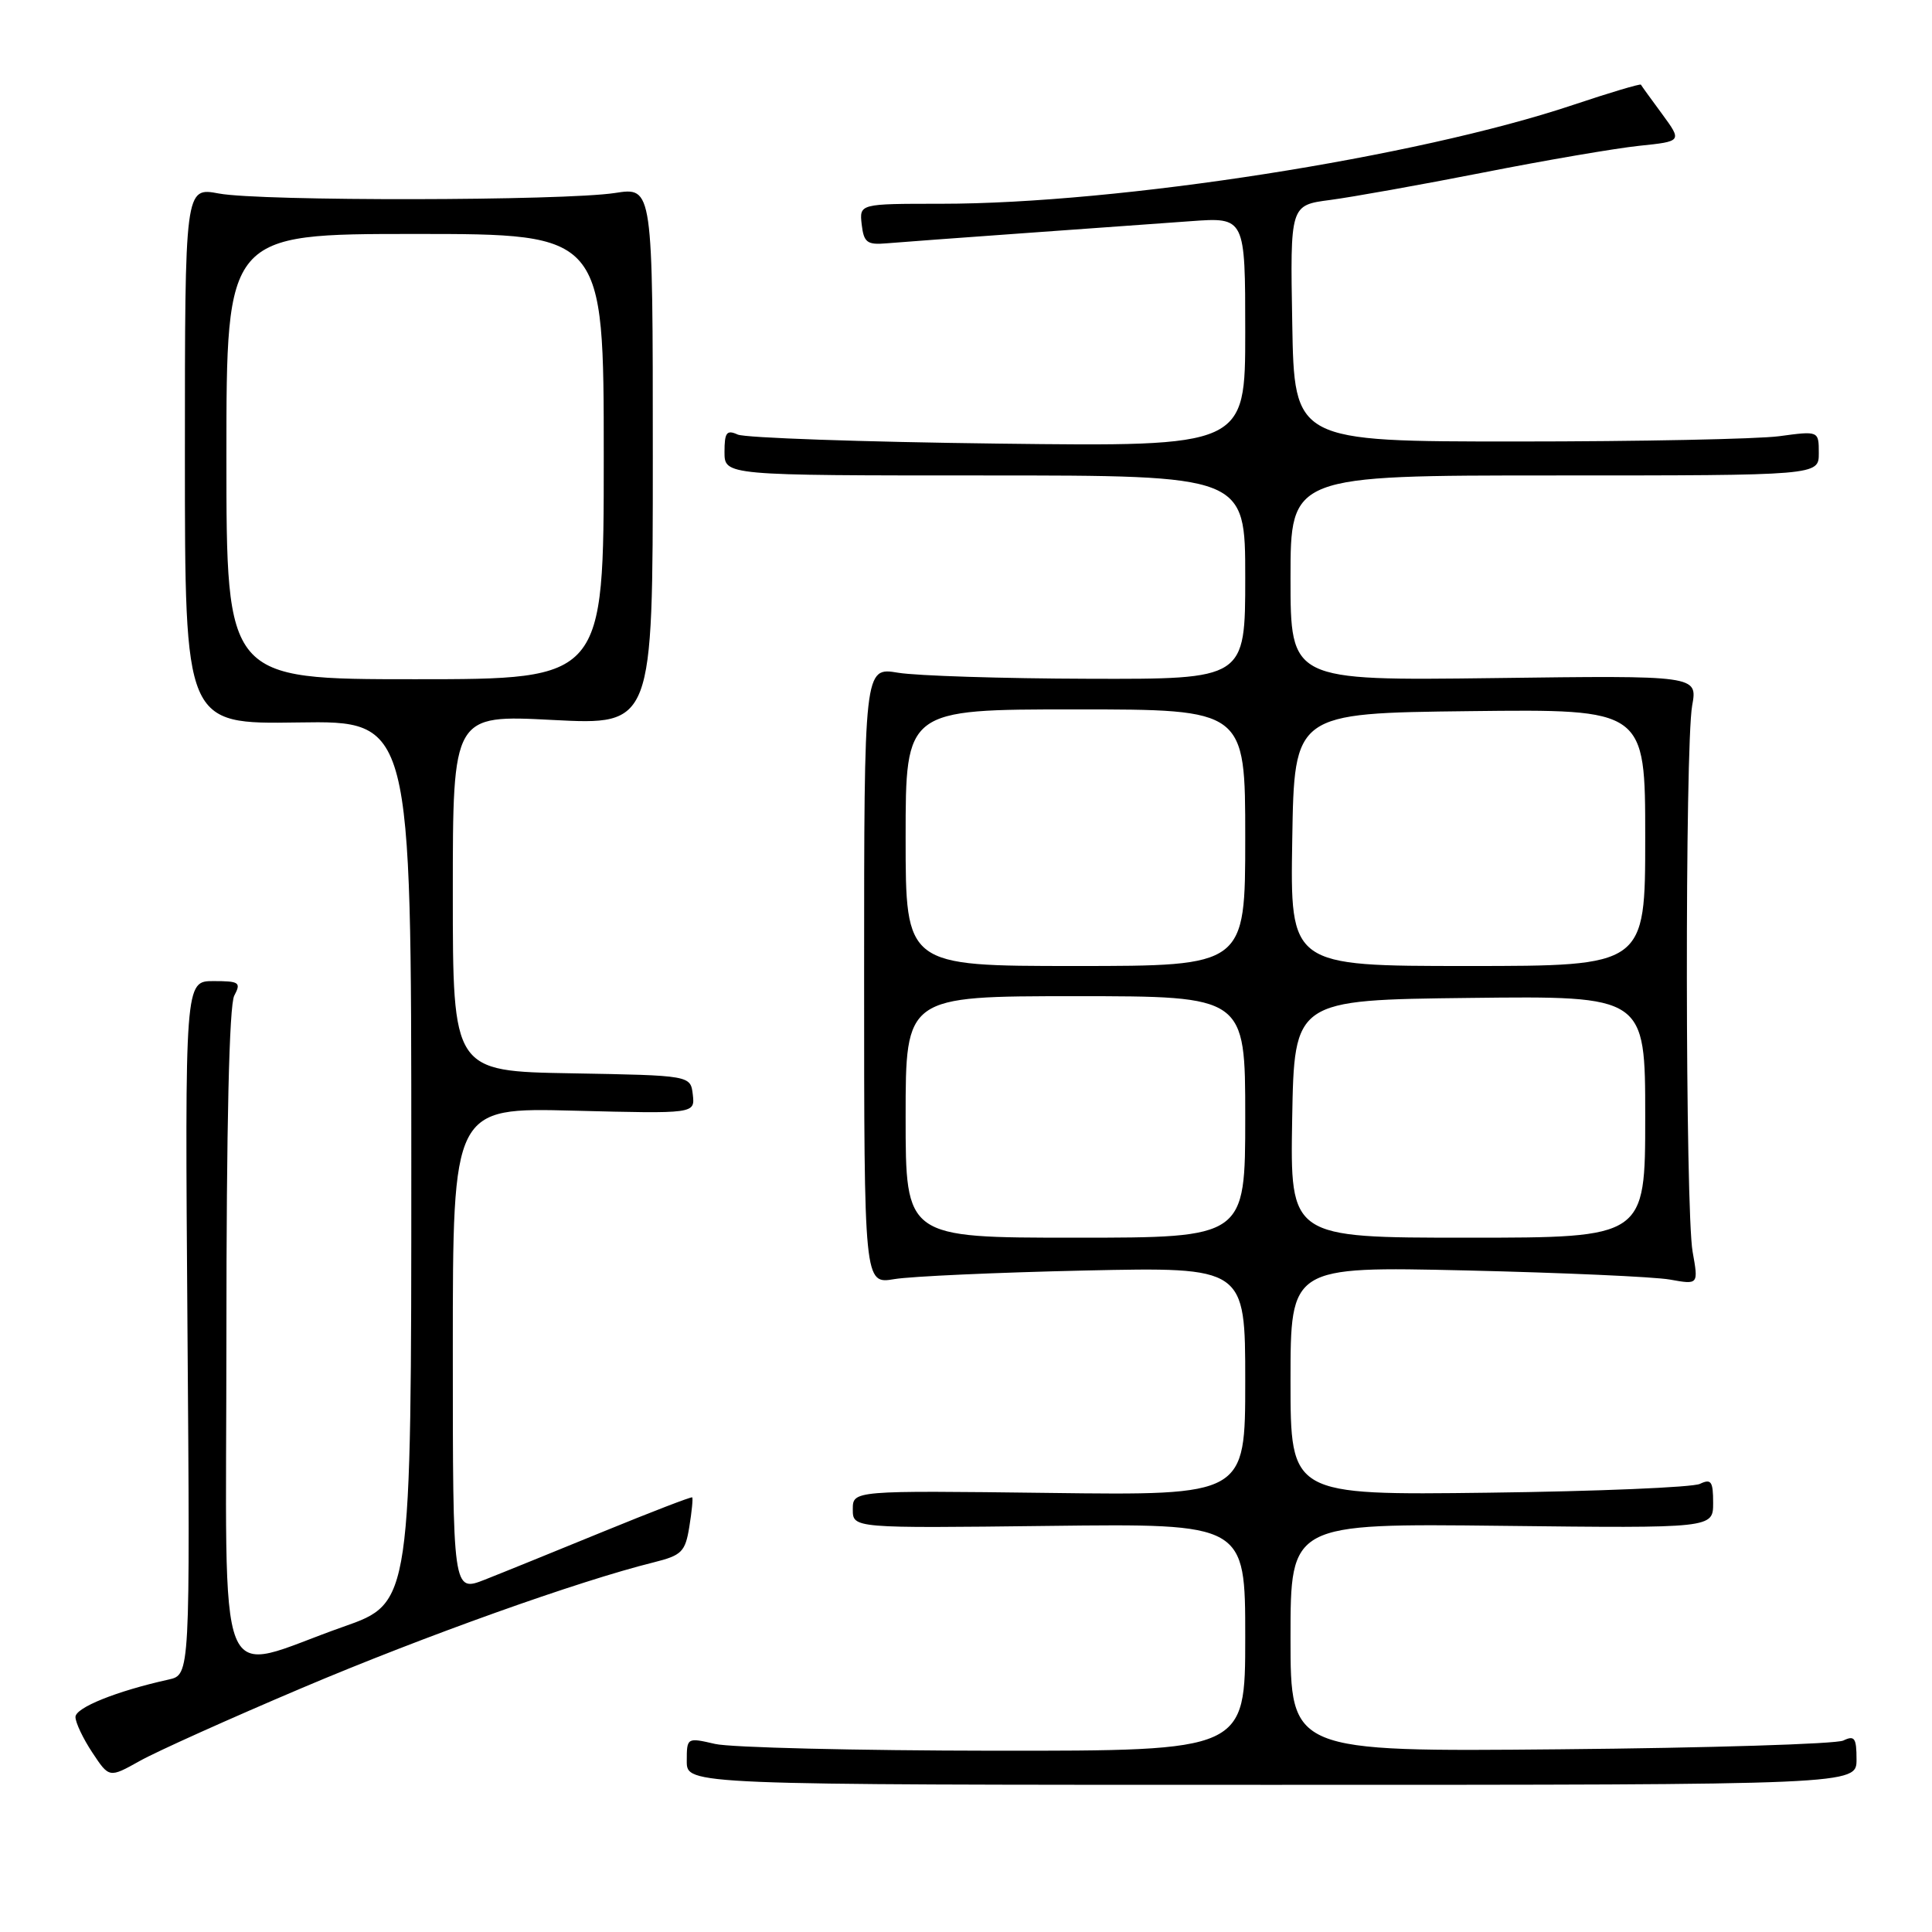 <?xml version="1.0" encoding="UTF-8" standalone="no"?>
<!DOCTYPE svg PUBLIC "-//W3C//DTD SVG 1.1//EN" "http://www.w3.org/Graphics/SVG/1.1/DTD/svg11.dtd" >
<svg xmlns="http://www.w3.org/2000/svg" xmlns:xlink="http://www.w3.org/1999/xlink" version="1.1" viewBox="0 0 256 256">
 <g >
 <path fill="currentColor"
d=" M 246.00 233.14 C 246.00 230.29 245.74 229.91 244.25 230.63 C 243.29 231.09 226.41 231.61 206.75 231.79 C 171.00 232.12 171.00 232.12 171.00 216.99 C 171.00 201.86 171.00 201.86 199.00 202.18 C 227.00 202.50 227.00 202.50 227.00 199.14 C 227.00 196.29 226.74 195.91 225.25 196.62 C 224.29 197.08 211.69 197.61 197.25 197.79 C 171.00 198.12 171.00 198.12 171.00 182.97 C 171.00 167.81 171.00 167.81 194.25 168.34 C 207.04 168.64 219.20 169.18 221.28 169.55 C 225.06 170.23 225.06 170.23 224.28 165.86 C 223.30 160.37 223.25 98.89 224.22 93.50 C 224.94 89.50 224.94 89.50 197.97 89.85 C 171.00 90.19 171.00 90.19 171.00 76.60 C 171.00 63.00 171.00 63.00 206.00 63.00 C 241.00 63.00 241.00 63.00 241.00 60.05 C 241.00 57.09 241.00 57.09 235.75 57.80 C 232.86 58.18 217.22 58.50 201.00 58.50 C 171.50 58.50 171.50 58.50 171.23 42.85 C 170.95 27.19 170.95 27.19 176.23 26.50 C 179.13 26.12 188.25 24.49 196.50 22.87 C 204.75 21.24 214.06 19.65 217.20 19.32 C 222.89 18.73 222.89 18.73 220.24 15.11 C 218.78 13.13 217.51 11.38 217.43 11.22 C 217.35 11.07 213.28 12.28 208.39 13.92 C 187.71 20.84 148.27 27.00 124.69 27.00 C 113.87 27.00 113.87 27.00 114.18 29.75 C 114.46 32.14 114.90 32.47 117.50 32.24 C 119.15 32.10 127.25 31.50 135.50 30.91 C 143.75 30.32 153.76 29.60 157.75 29.31 C 165.00 28.78 165.00 28.78 165.00 43.98 C 165.00 59.18 165.00 59.18 132.25 58.78 C 114.24 58.56 98.71 58.02 97.75 57.58 C 96.29 56.92 96.00 57.30 96.00 59.89 C 96.00 63.00 96.00 63.00 130.50 63.00 C 165.00 63.00 165.00 63.00 165.00 76.50 C 165.00 90.00 165.00 90.00 144.25 89.94 C 132.84 89.91 121.47 89.55 119.00 89.14 C 114.50 88.39 114.50 88.39 114.50 129.28 C 114.50 170.16 114.50 170.16 118.50 169.49 C 120.70 169.12 132.06 168.61 143.75 168.35 C 165.00 167.89 165.00 167.89 165.00 183.02 C 165.00 198.15 165.00 198.15 139.00 197.82 C 113.00 197.50 113.00 197.50 113.00 200.00 C 113.00 202.50 113.00 202.50 139.00 202.19 C 165.00 201.88 165.00 201.88 165.00 216.94 C 165.00 232.00 165.00 232.00 131.75 231.98 C 113.46 231.96 96.81 231.56 94.75 231.08 C 91.03 230.22 91.00 230.23 91.00 233.36 C 91.00 236.50 91.00 236.50 168.50 236.50 C 246.00 236.50 246.00 236.50 246.00 233.14 Z  M 40.05 223.65 C 56.17 216.81 76.69 209.48 86.62 207.02 C 90.34 206.09 90.80 205.63 91.34 202.30 C 91.67 200.27 91.84 198.52 91.72 198.41 C 91.60 198.30 86.33 200.33 80.00 202.92 C 73.67 205.51 66.59 208.39 64.25 209.31 C 60.00 210.98 60.00 210.98 60.00 178.87 C 60.00 146.76 60.00 146.76 76.05 147.17 C 92.09 147.58 92.09 147.58 91.80 145.04 C 91.50 142.50 91.50 142.50 75.75 142.22 C 60.00 141.95 60.00 141.95 60.00 118.33 C 60.00 94.71 60.00 94.71 73.25 95.40 C 86.50 96.08 86.50 96.08 86.50 60.44 C 86.50 24.79 86.50 24.79 81.50 25.57 C 74.67 26.62 34.56 26.68 29.00 25.64 C 24.50 24.80 24.50 24.80 24.50 60.38 C 24.50 95.96 24.50 95.96 39.50 95.73 C 54.50 95.50 54.50 95.50 54.50 153.94 C 54.50 212.39 54.50 212.39 45.50 215.55 C 28.17 221.64 30.00 226.20 30.00 176.91 C 30.00 149.15 30.37 133.18 31.04 131.93 C 31.97 130.18 31.72 130.00 28.29 130.00 C 24.50 130.00 24.50 130.00 24.84 175.96 C 25.19 221.92 25.19 221.92 22.34 222.55 C 15.44 224.08 10.00 226.27 10.00 227.51 C 10.00 228.25 11.01 230.38 12.24 232.23 C 14.47 235.60 14.47 235.60 18.53 233.33 C 20.76 232.08 30.45 227.72 40.05 223.65 Z  M 120.00 148.00 C 120.00 132.00 120.00 132.00 142.50 132.00 C 165.00 132.00 165.00 132.00 165.00 148.00 C 165.00 164.00 165.00 164.00 142.50 164.00 C 120.00 164.00 120.00 164.00 120.00 148.00 Z  M 171.22 148.25 C 171.50 132.50 171.50 132.50 194.75 132.23 C 218.00 131.96 218.00 131.96 218.00 147.98 C 218.00 164.00 218.00 164.00 194.47 164.00 C 170.95 164.00 170.95 164.00 171.22 148.25 Z  M 120.00 111.00 C 120.00 94.00 120.00 94.00 142.50 94.00 C 165.00 94.00 165.00 94.00 165.00 111.00 C 165.00 128.00 165.00 128.00 142.50 128.00 C 120.00 128.00 120.00 128.00 120.00 111.00 Z  M 171.23 111.25 C 171.50 94.50 171.50 94.50 194.75 94.23 C 218.00 93.96 218.00 93.96 218.00 110.98 C 218.00 128.00 218.00 128.00 194.48 128.00 C 170.95 128.00 170.95 128.00 171.23 111.25 Z  M 30.00 60.50 C 30.00 31.00 30.00 31.00 55.00 31.00 C 80.00 31.00 80.00 31.00 80.00 60.50 C 80.00 90.00 80.00 90.00 55.00 90.00 C 30.00 90.00 30.00 90.00 30.00 60.50 Z "/>
</g>
</svg>